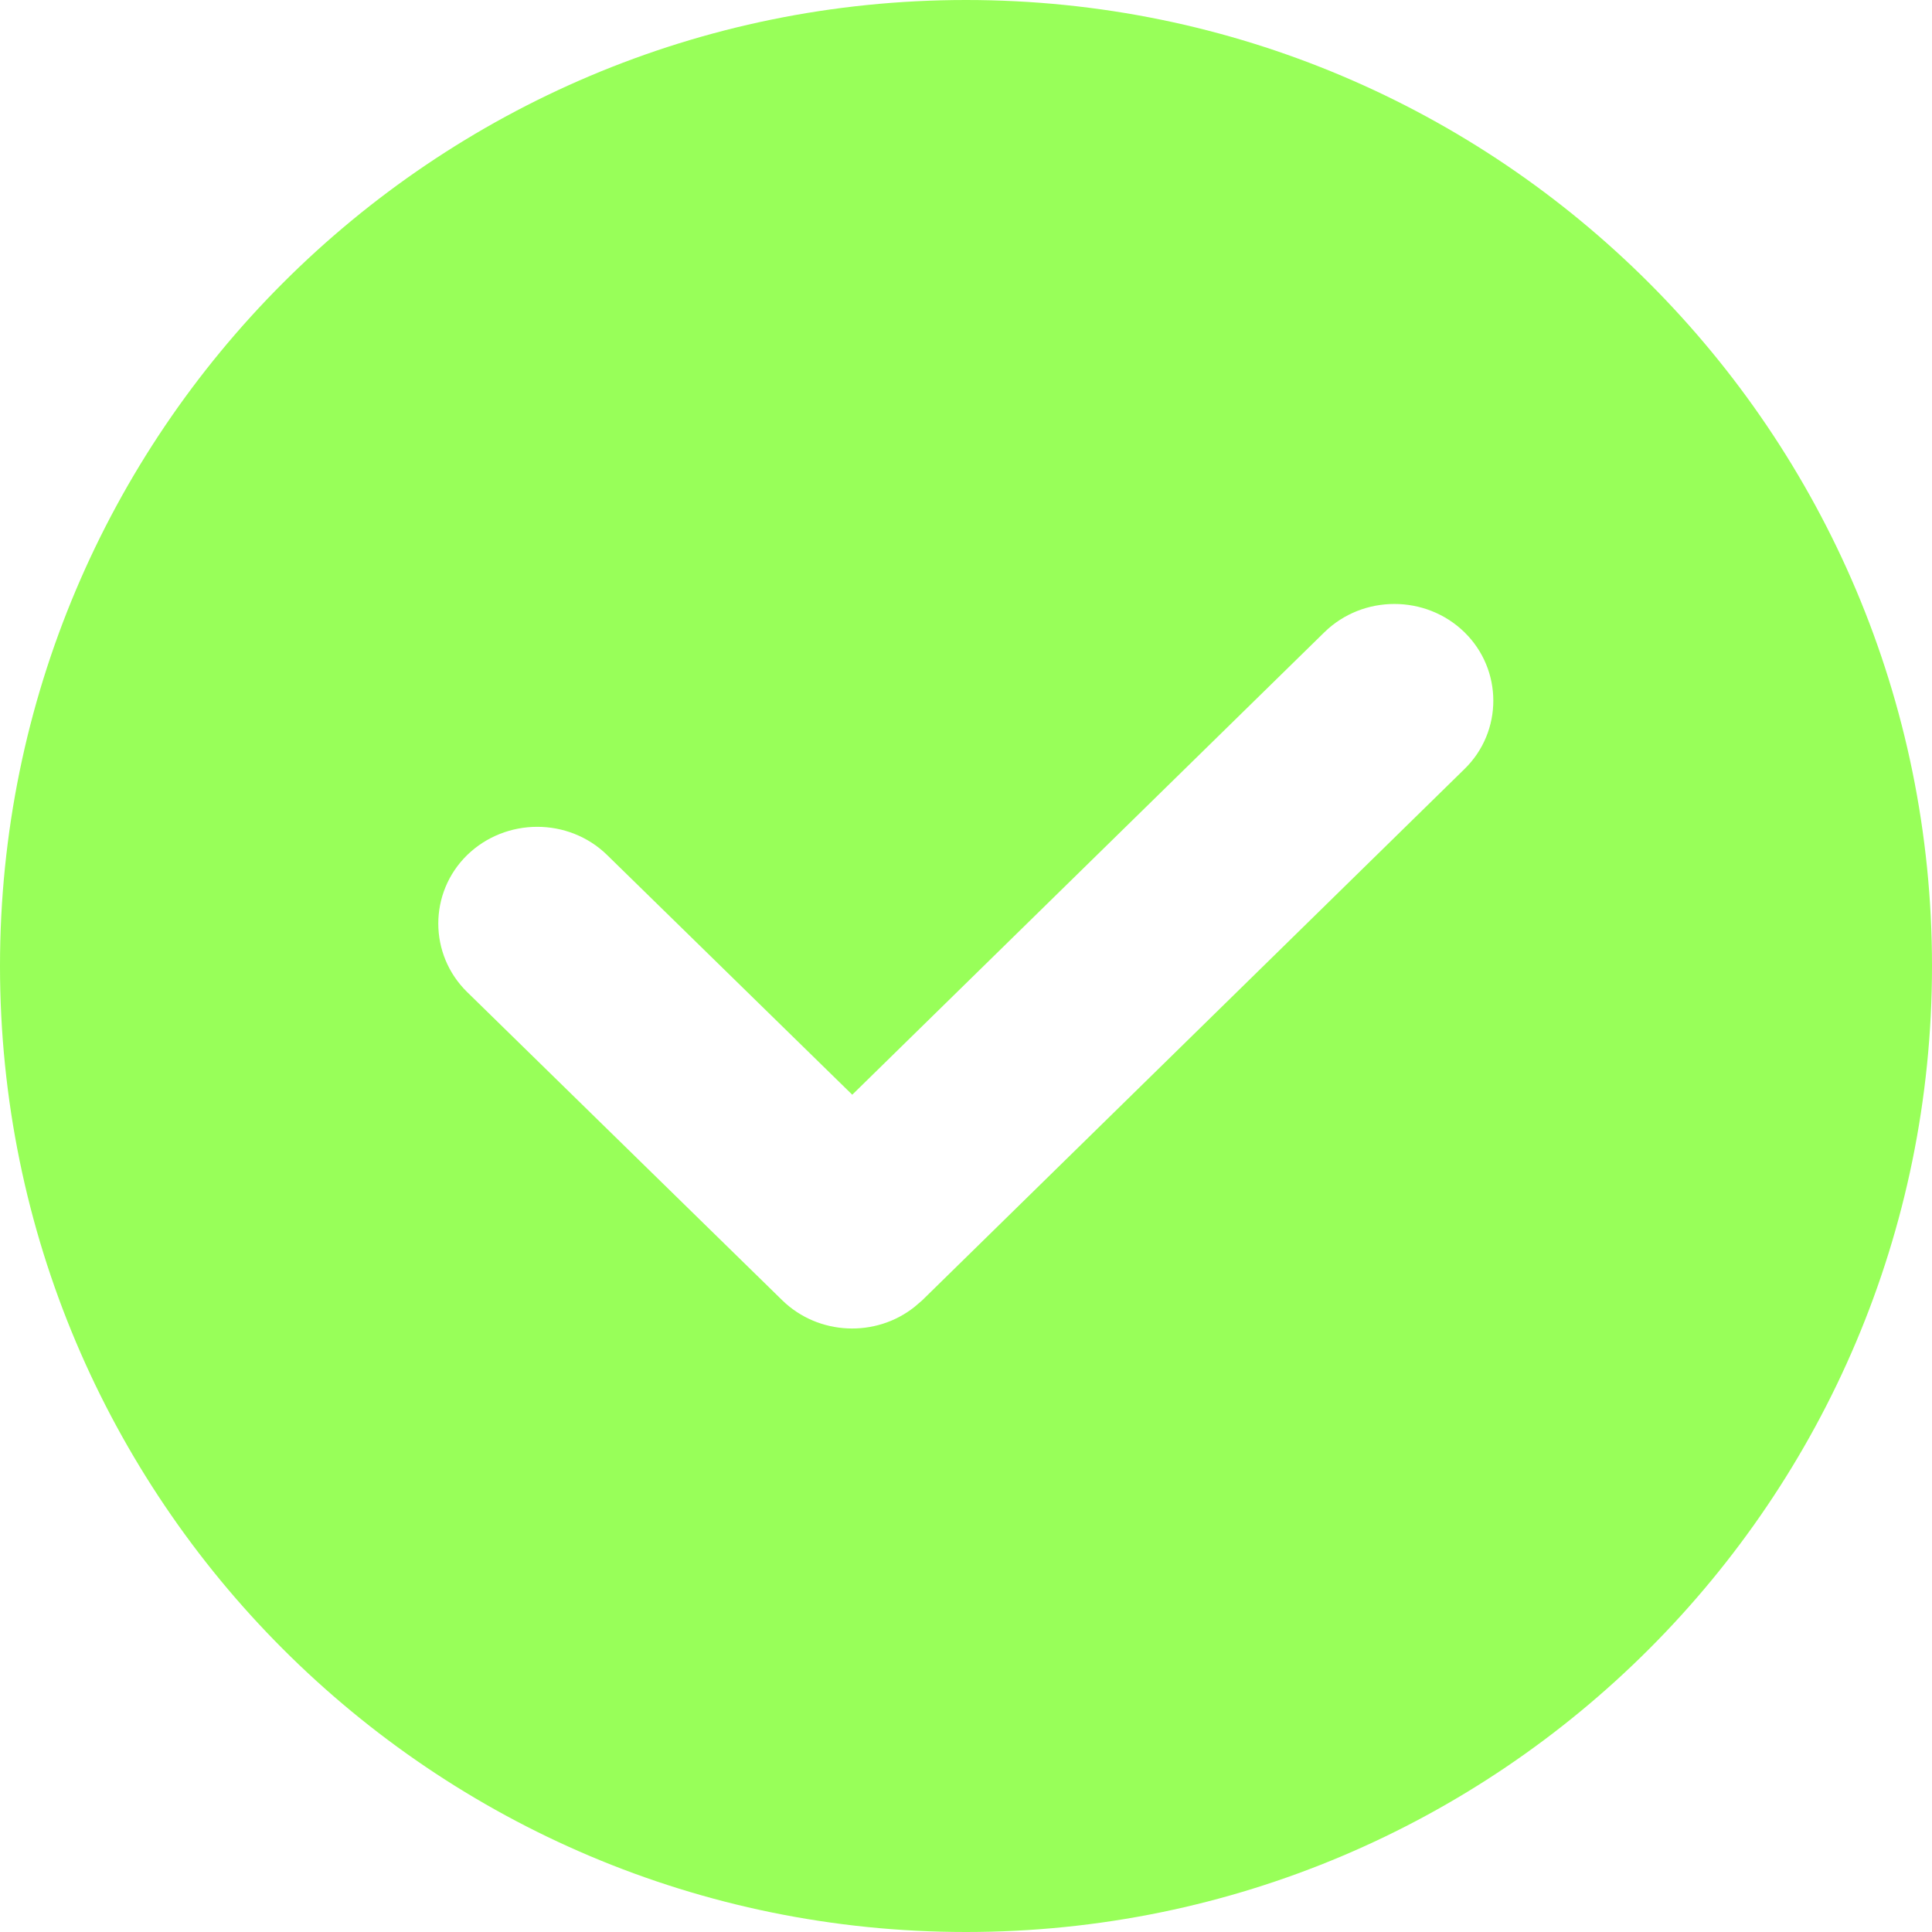 <svg width="16" height="16" viewBox="0 0 16 16" fill="none" xmlns="http://www.w3.org/2000/svg">
<g clip-path="url(#clip0_1719_6417)">
<path d="M8 0C12.418 0 16 3.582 16 8C16 12.418 12.418 16 8 16C3.582 16 0 12.418 0 8C0 3.582 3.582 0 8 0ZM12.127 5.235C11.807 4.924 11.288 4.924 10.969 5.235L7.058 9.066L5.028 7.081C4.709 6.769 4.189 6.77 3.869 7.081C3.55 7.393 3.55 7.904 3.869 8.216L6.479 10.769C6.778 11.06 7.253 11.079 7.574 10.823L7.637 10.769L12.127 6.37C12.447 6.059 12.447 5.547 12.127 5.235Z" fill="#98FF59"/>
</g>
<defs>
<clipPath id="clip0_1719_6417">
<rect width="16" height="16" fill="white"/>
</clipPath>
</defs>
</svg>
